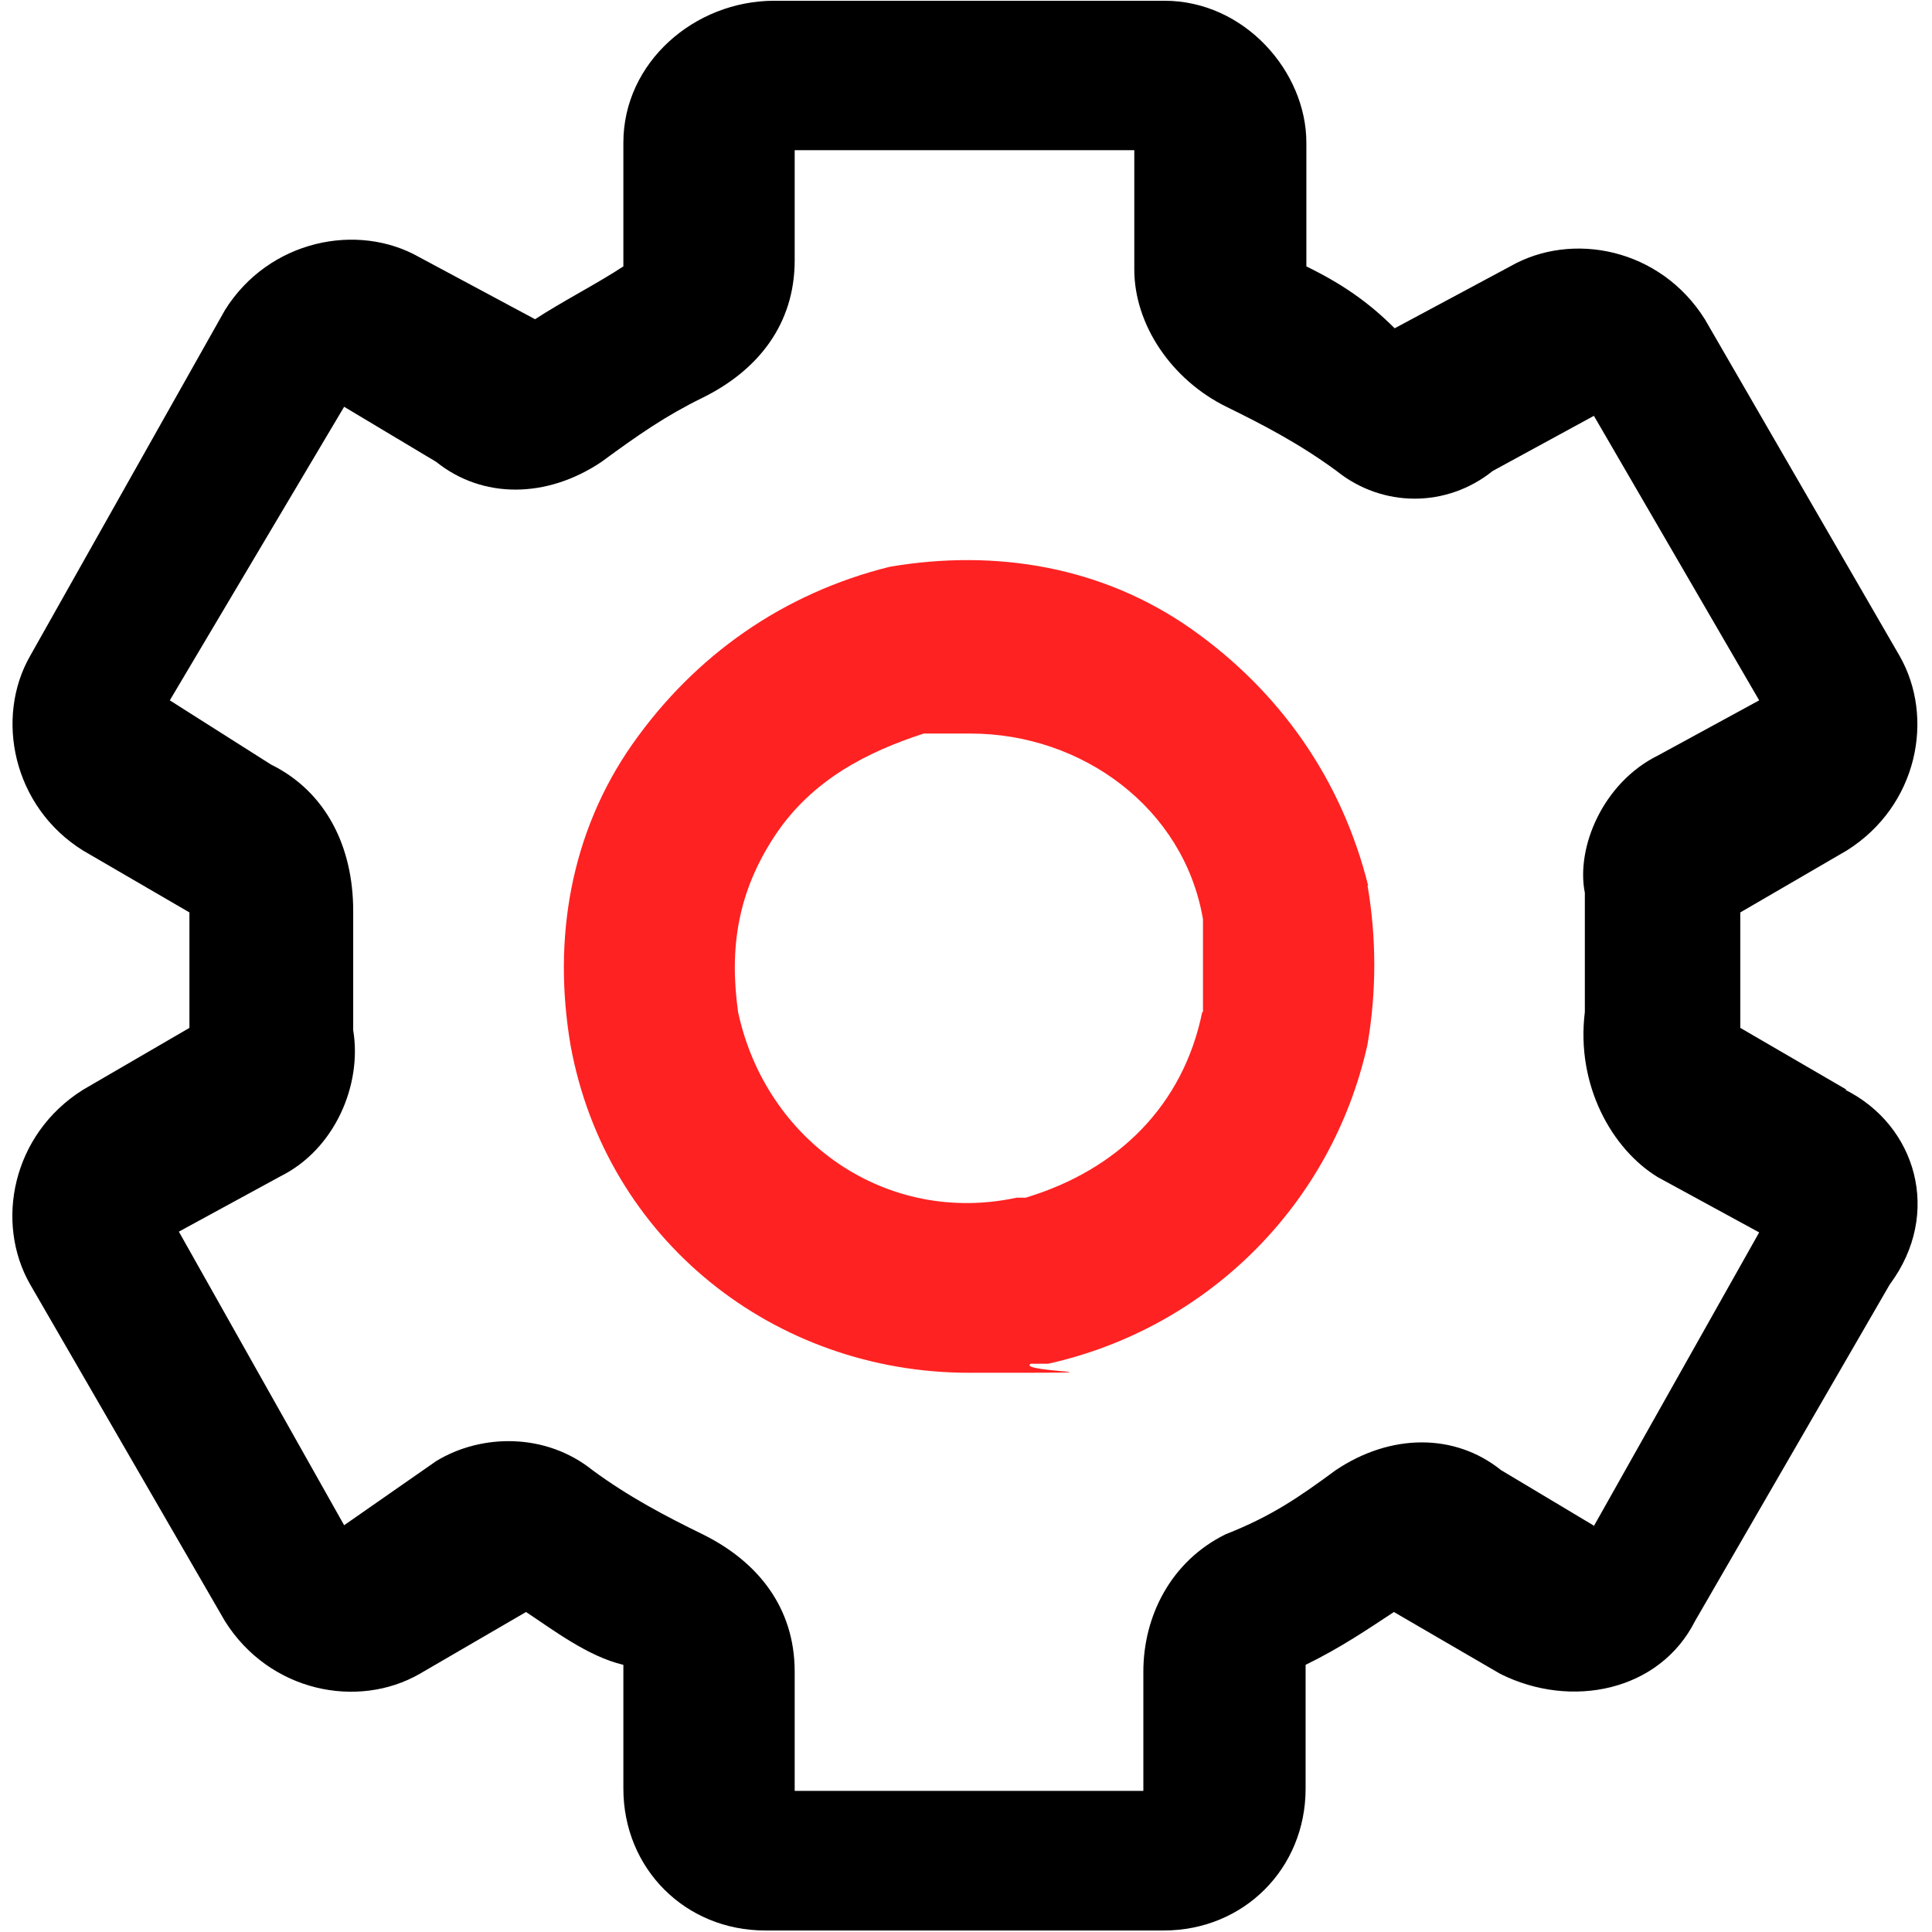 <?xml version="1.0" encoding="UTF-8"?>
<svg id="_图层_1" data-name="图层 1" xmlns="http://www.w3.org/2000/svg" version="1.1" viewBox="0 0 256 256">
  <path d="M181.3,117.4c-3.5-14.1-11.7-25.8-23.5-34.1h0c-11.7-8.2-25.8-10.6-39.9-8.2-14.1,3.5-25.8,11.7-34.1,23.5-8.2,11.7-10.6,25.8-8.2,39.9,4.7,25.8,27,43.4,52.8,43.4s5.9,0,8.2-1.2h2.3c21.1-4.7,37.6-21.1,42.3-42.3,1.2-7,1.2-14.1,0-21.1ZM159.3,134.1c-2.5,12.3-11.1,20.9-23.4,24.6h-1.2c-17.2,3.7-33.2-7.4-36.9-24.6-1.2-8.6,0-16,4.9-23.4,4.9-7.4,12.3-11.1,19.7-13.5h6.2c14.8,0,28.3,9.9,30.8,24.6v12.3Z" style="fill: #f22; stroke-width: 0px;"/>
  <path d="M244.7,144.4h0l-14.1-8.2v-15.3l14.1-8.2c9.4-5.9,11.7-17.6,7-25.8l-25.8-44.6c-5.9-9.4-17.6-11.7-25.8-7l-15.3,8.2c-3.5-3.5-7-5.9-11.7-8.2v-16.4c0-9.4-8.2-18.8-18.8-18.8h-51.7c-10.6,0-20,8.2-20,18.8v16.4c-3.5,2.3-8.2,4.7-11.7,7l-15.3-8.2c-8.2-4.7-20-2.3-25.8,7L4,86.9c-4.7,8.2-2.3,20,7,25.8l14.1,8.2v15.3l-14.1,8.2c-9.4,5.9-11.7,17.6-7,25.8l25.8,44.6c5.9,9.4,17.6,11.7,25.8,7l14.1-8.2c3.5,2.3,8.2,5.9,12.9,7v16.4c0,10.6,8.2,18.8,18.8,18.8h52.8c10.6,0,18.8-8.2,18.8-18.8v-16.4c4.7-2.3,8.2-4.7,11.7-7l14.1,8.2c9.4,4.7,21.1,2.3,25.8-7l25.8-44.6c7-9.4,3.5-21.1-5.9-25.8ZM211.1,202.1l-12.2-7.3c-6.1-4.9-14.6-4.9-21.9,0-4.9,3.6-8.5,6.1-14.6,8.5-7.3,3.6-10.9,10.9-10.9,18.2v15.8h-46.2v-15.8c0-8.5-4.9-14.6-12.2-18.2-4.9-2.4-9.7-4.9-14.6-8.5-6.1-4.9-14.6-4.9-20.7-1.2l-12.2,8.5-21.9-38.9,13.4-7.3c7.3-3.6,10.9-12.2,9.7-19.4v-15.8c0-8.5-3.6-15.8-10.9-19.4l-13.4-8.5,23.1-38.9,12.2,7.3c6.1,4.9,14.6,4.9,21.9,0,4.9-3.6,8.5-6.1,13.4-8.5,7.3-3.6,12.2-9.7,12.2-18.2v-14.6h45v15.8c0,7.3,4.9,14.6,12.2,18.2,4.9,2.4,9.7,4.9,14.6,8.5,6.1,4.9,14.6,4.9,20.7,0l13.4-7.3,21.9,37.7-13.4,7.3c-7.3,3.6-10.9,12.2-9.7,18.2v15.8c-1.2,9.7,3.6,18.2,9.7,21.9h0s13.4,7.3,13.4,7.3l-21.9,38.9Z" style="fill: #000; stroke-width: 0px;"/>
</svg>